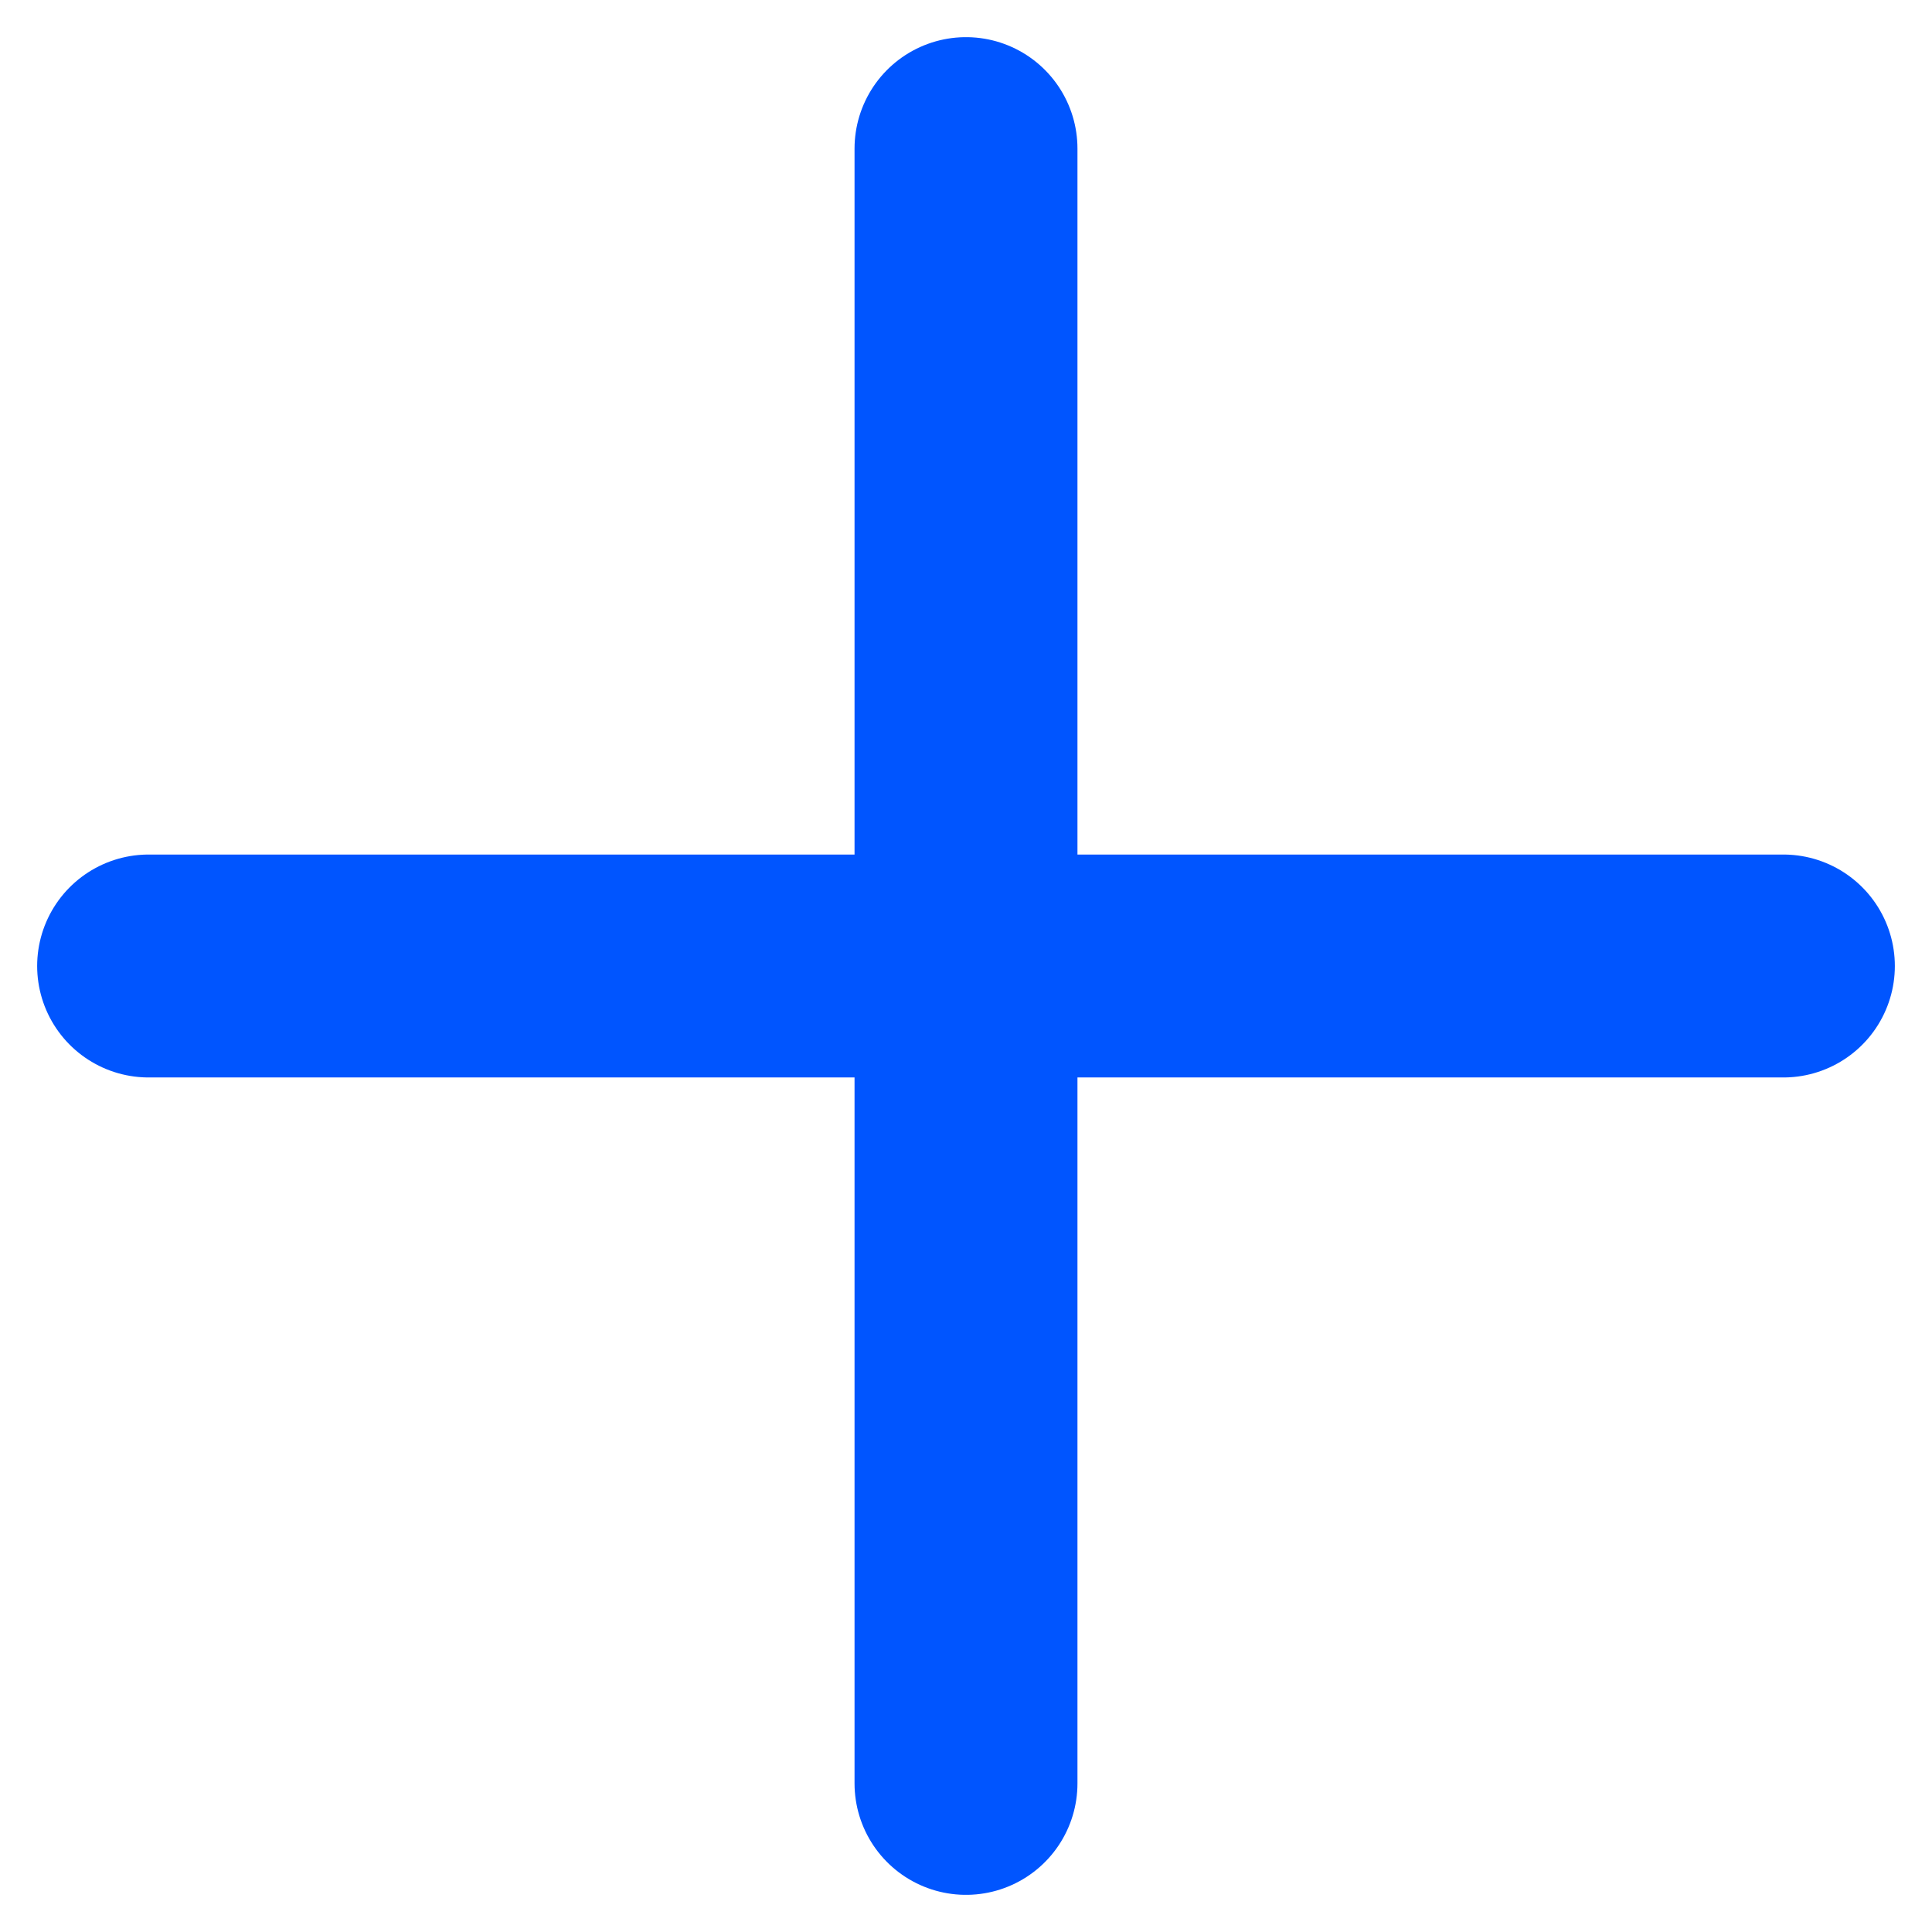 <svg width="13" height="13" viewBox="0 0 13 13" fill="none" xmlns="http://www.w3.org/2000/svg">
<path d="M6.5 1V12M1 6.5H12" stroke="#0055FF" stroke-width="1.5" stroke-linecap="round" stroke-linejoin="round"/>
</svg>
